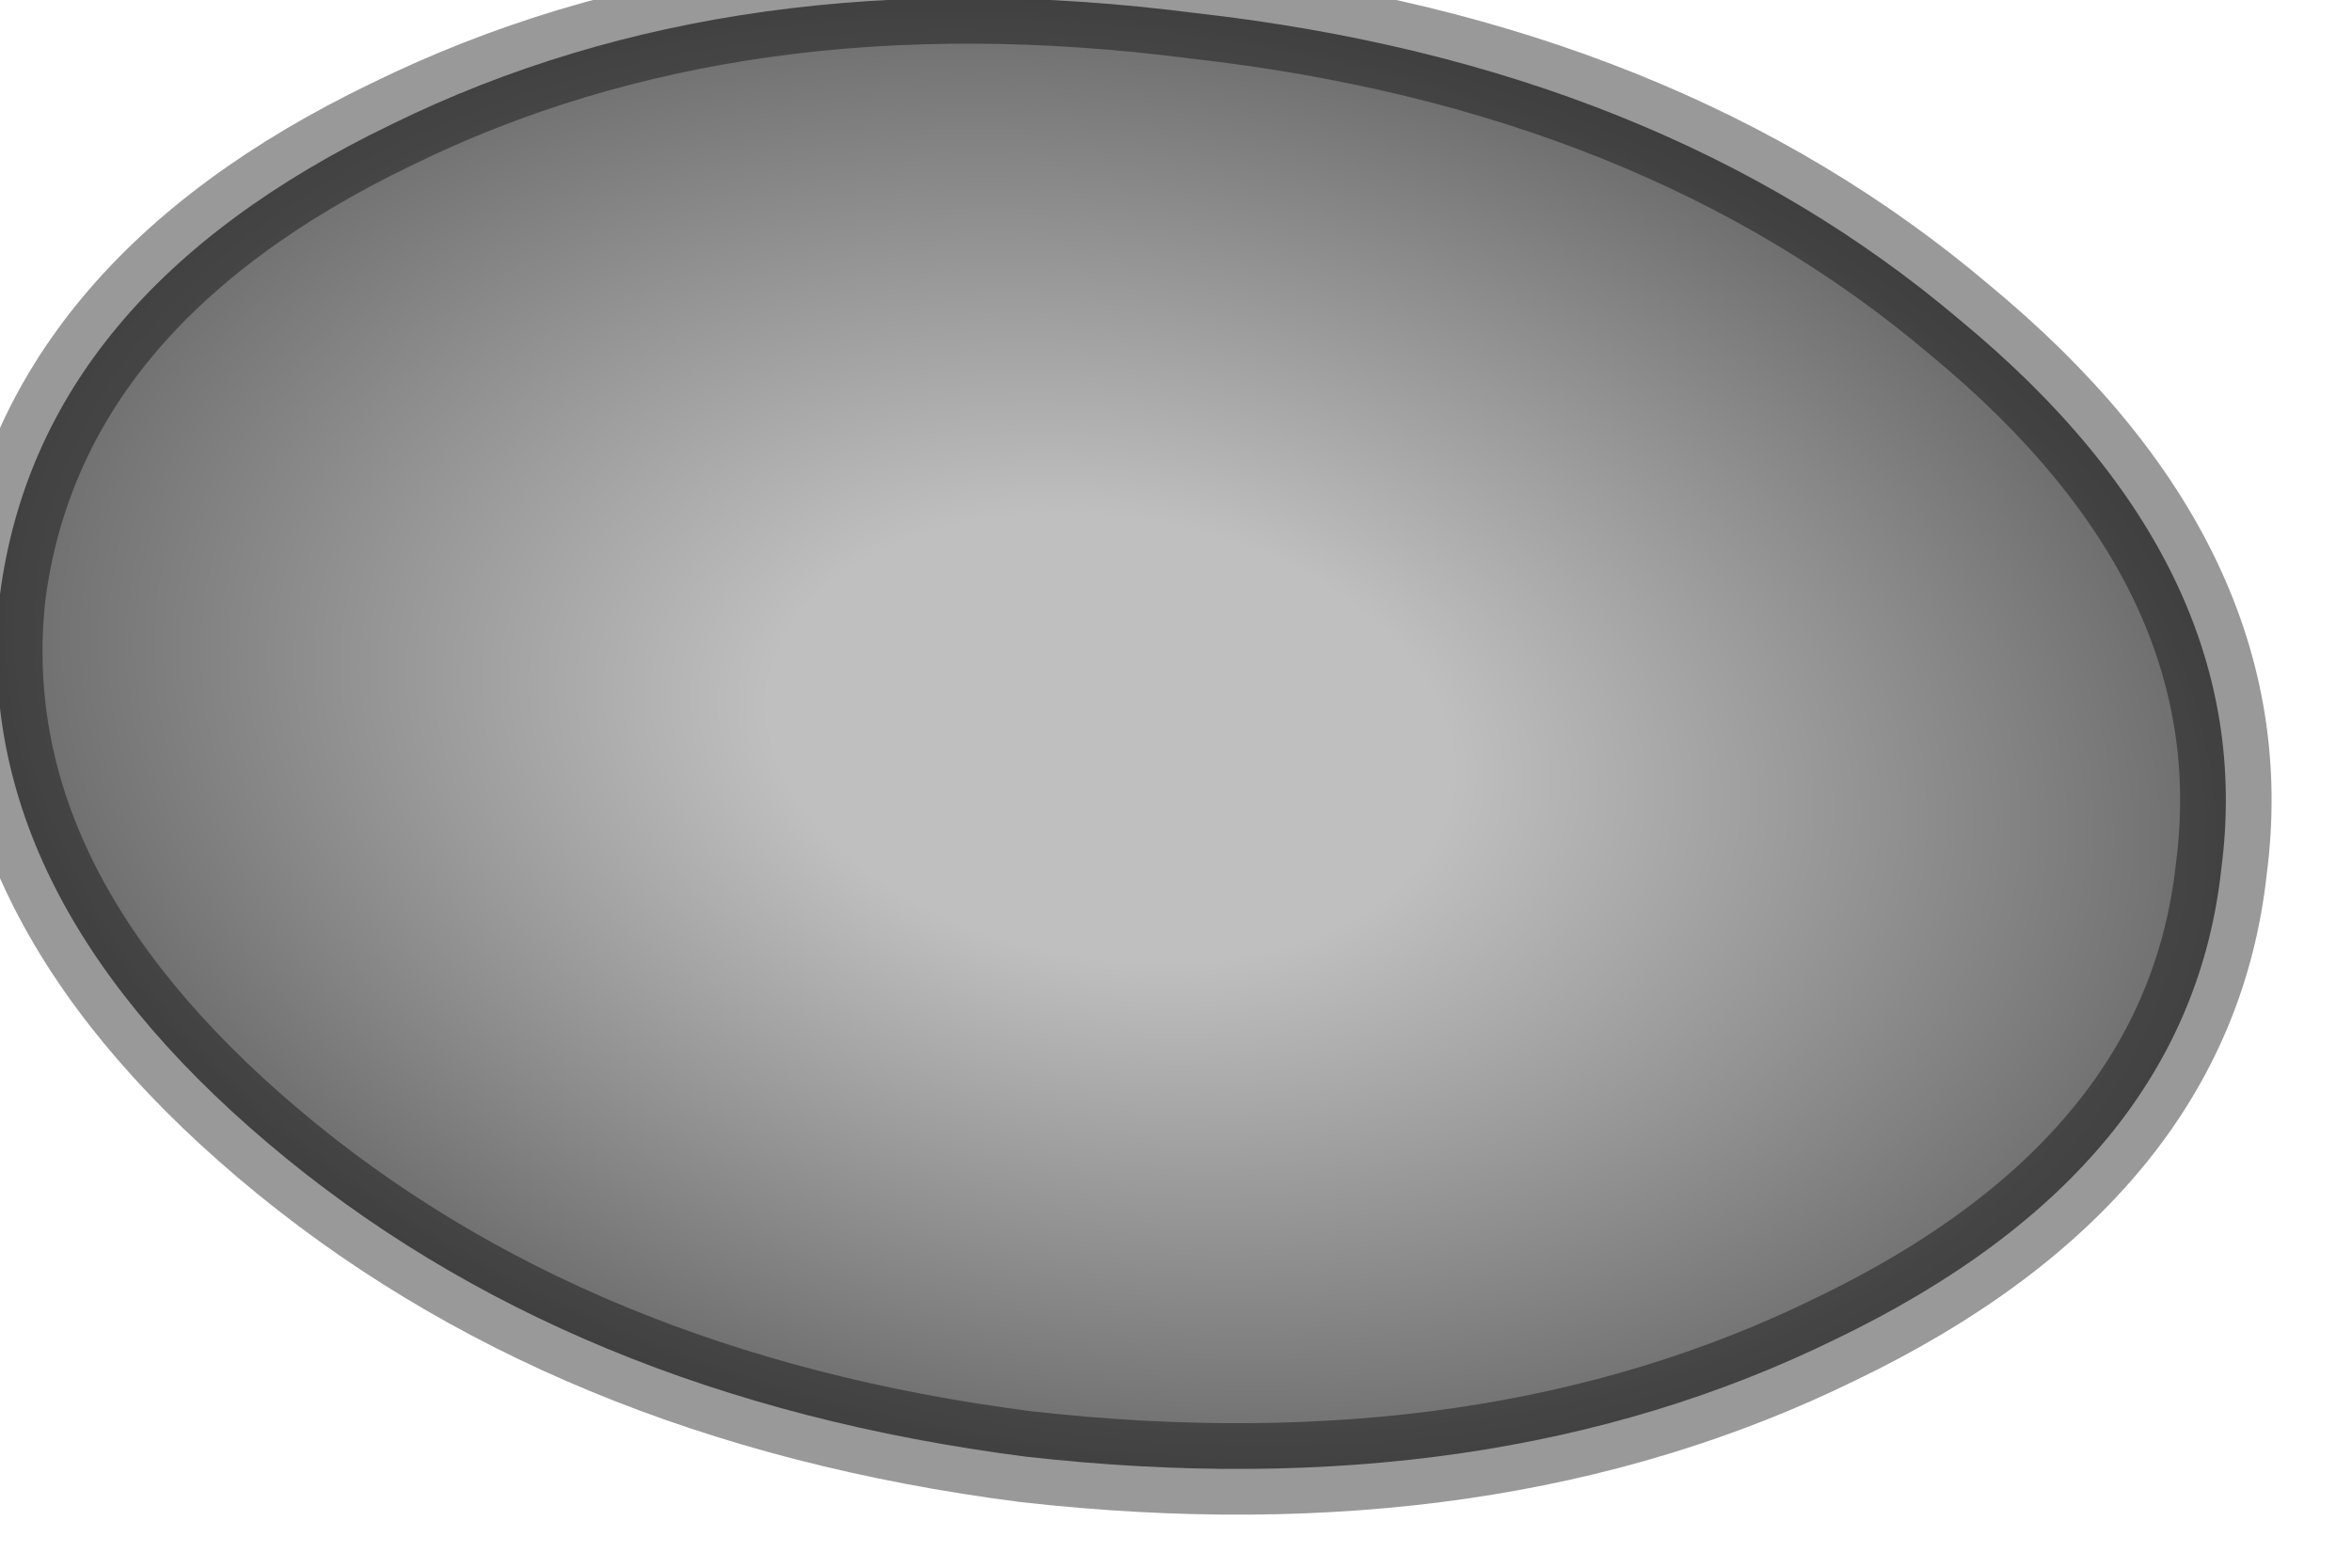 <?xml version="1.0" encoding="utf-8"?>
<svg version="1.1" id="Layer_1"
xmlns="http://www.w3.org/2000/svg"
xmlns:xlink="http://www.w3.org/1999/xlink"
width="18px" height="12px"
xml:space="preserve">
<g id="PathID_4034" transform="matrix(1, 0, 0, 1, 0, 0)">
<radialGradient
id="RadialGradID_1304" gradientUnits="userSpaceOnUse" gradientTransform="matrix(0.014, 0.002, -0.001, 0.009, 8.5, 5.65)" spreadMethod ="pad" cx="0" cy="0" r="819.2" fx="0" fy="0" >
<stop  offset="0.227"  style="stop-color:#BFBFBF;stop-opacity:1" />
<stop  offset="0.447"  style="stop-color:#9C9C9C;stop-opacity:1" />
<stop  offset="1"  style="stop-color:#434343;stop-opacity:1" />
</radialGradient>
<path style="fill:url(#RadialGradID_1304) " d="M17 6.65Q16.75 8.95 14.05 10.25Q11.4 11.55 7.85 11.15Q4.35 10.7 2.05 8.75Q-0.25 6.8 0 4.55Q0.3 2.25 3 0.95Q5.65 -0.35 9.15 0.1Q12.7 0.5 15 2.45Q17.3 4.35 17 6.65" />
<path style="fill:none;stroke-width:0.7;stroke-linecap:round;stroke-linejoin:round;stroke-miterlimit:3;stroke:#000000;stroke-opacity:0.4" d="M17 6.65Q16.75 8.95 14.05 10.25Q11.4 11.55 7.85 11.15Q4.35 10.7 2.05 8.75Q-0.25 6.8 0 4.55Q0.3 2.25 3 0.95Q5.65 -0.35 9.15 0.1Q12.7 0.5 15 2.45Q17.3 4.35 17 6.65z" />
</g>
</svg>

